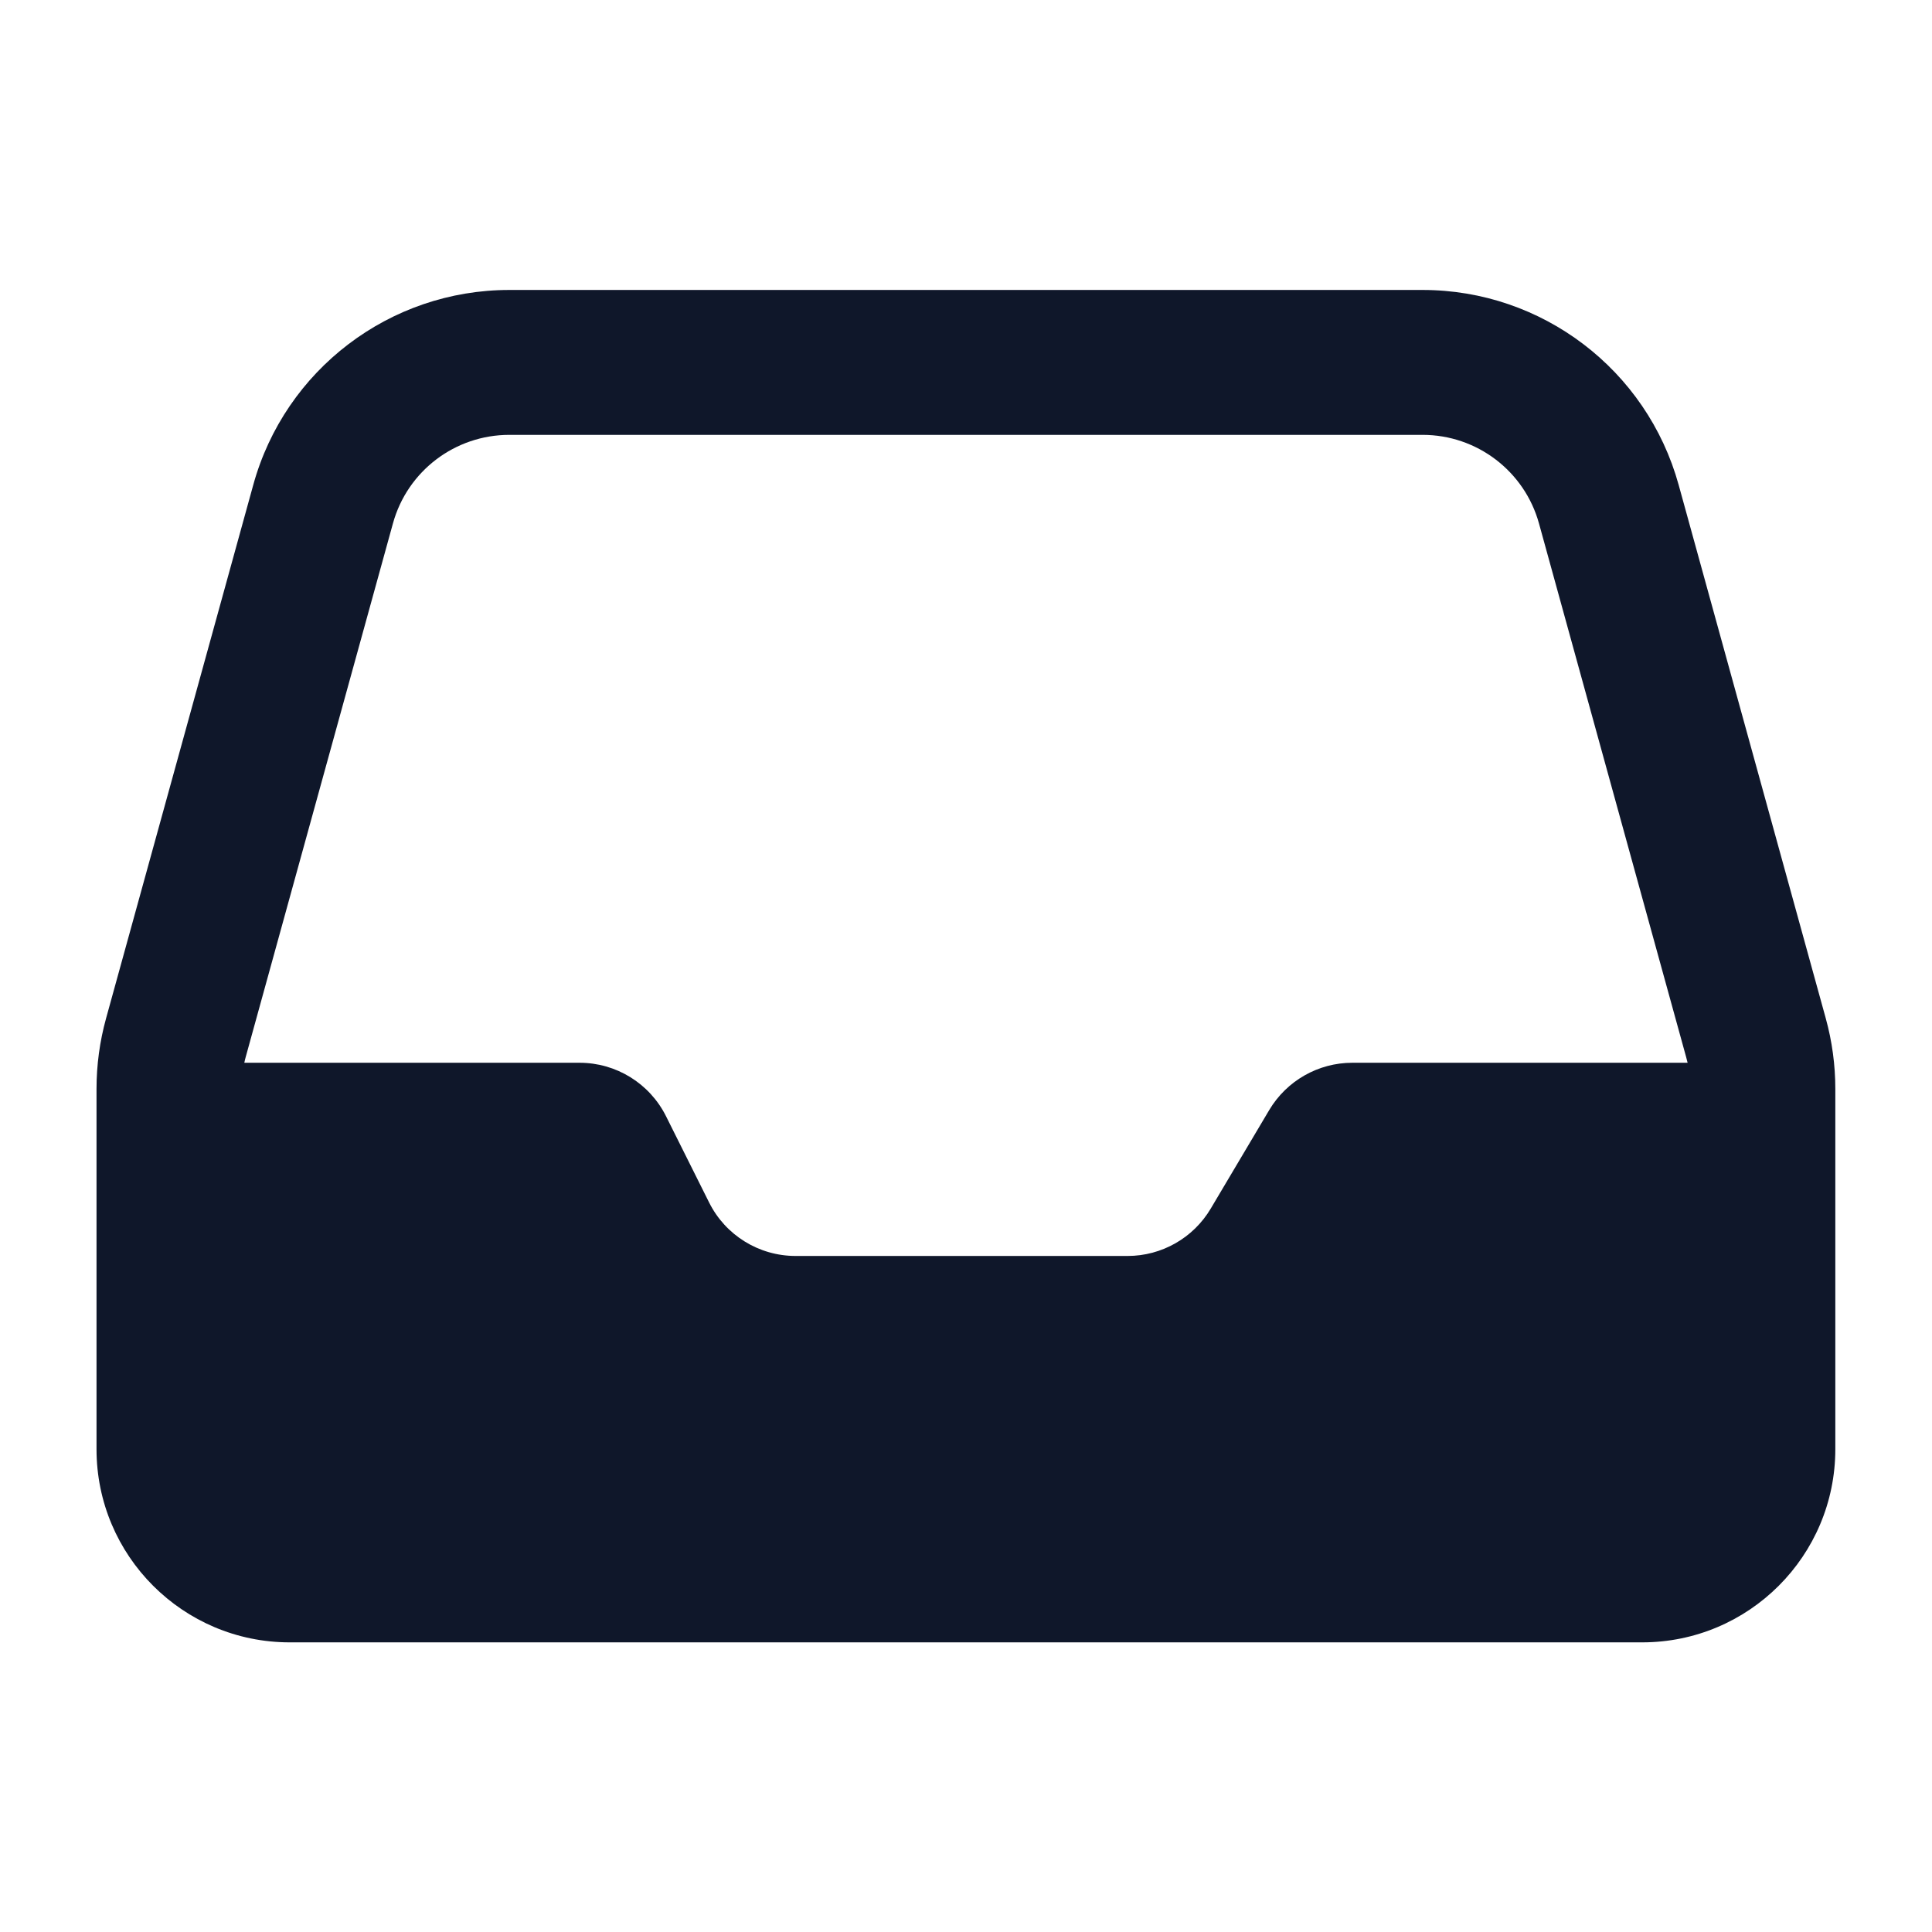 <svg width="24" height="24" viewBox="0 0 24 24" fill="none" xmlns="http://www.w3.org/2000/svg">
<path fill-rule="evenodd" clip-rule="evenodd" d="M1.199 13.527C1.199 13.23 1.239 12.935 1.318 12.649L3.146 6.024C3.54 4.593 4.842 3.602 6.327 3.602H17.672C19.156 3.602 20.458 4.593 20.853 6.024L22.68 12.649C22.759 12.935 22.799 13.23 22.799 13.527V18.002C22.799 19.327 21.725 20.402 20.399 20.402H3.599C2.274 20.402 1.199 19.327 1.199 18.002V13.527ZM4.881 6.503C5.06 5.852 5.652 5.402 6.327 5.402H17.672C18.346 5.402 18.938 5.852 19.118 6.503L20.945 13.128C20.952 13.152 20.958 13.177 20.964 13.202H16.799C16.376 13.202 15.984 13.425 15.767 13.789L15.04 15.014C14.824 15.378 14.431 15.602 14.008 15.602H9.883C9.428 15.602 9.012 15.345 8.809 14.938L8.273 13.865C8.069 13.458 7.654 13.202 7.199 13.202H3.035C3.04 13.177 3.046 13.152 3.053 13.128L4.881 6.503Z" fill="#0F172A"/>
</svg>
